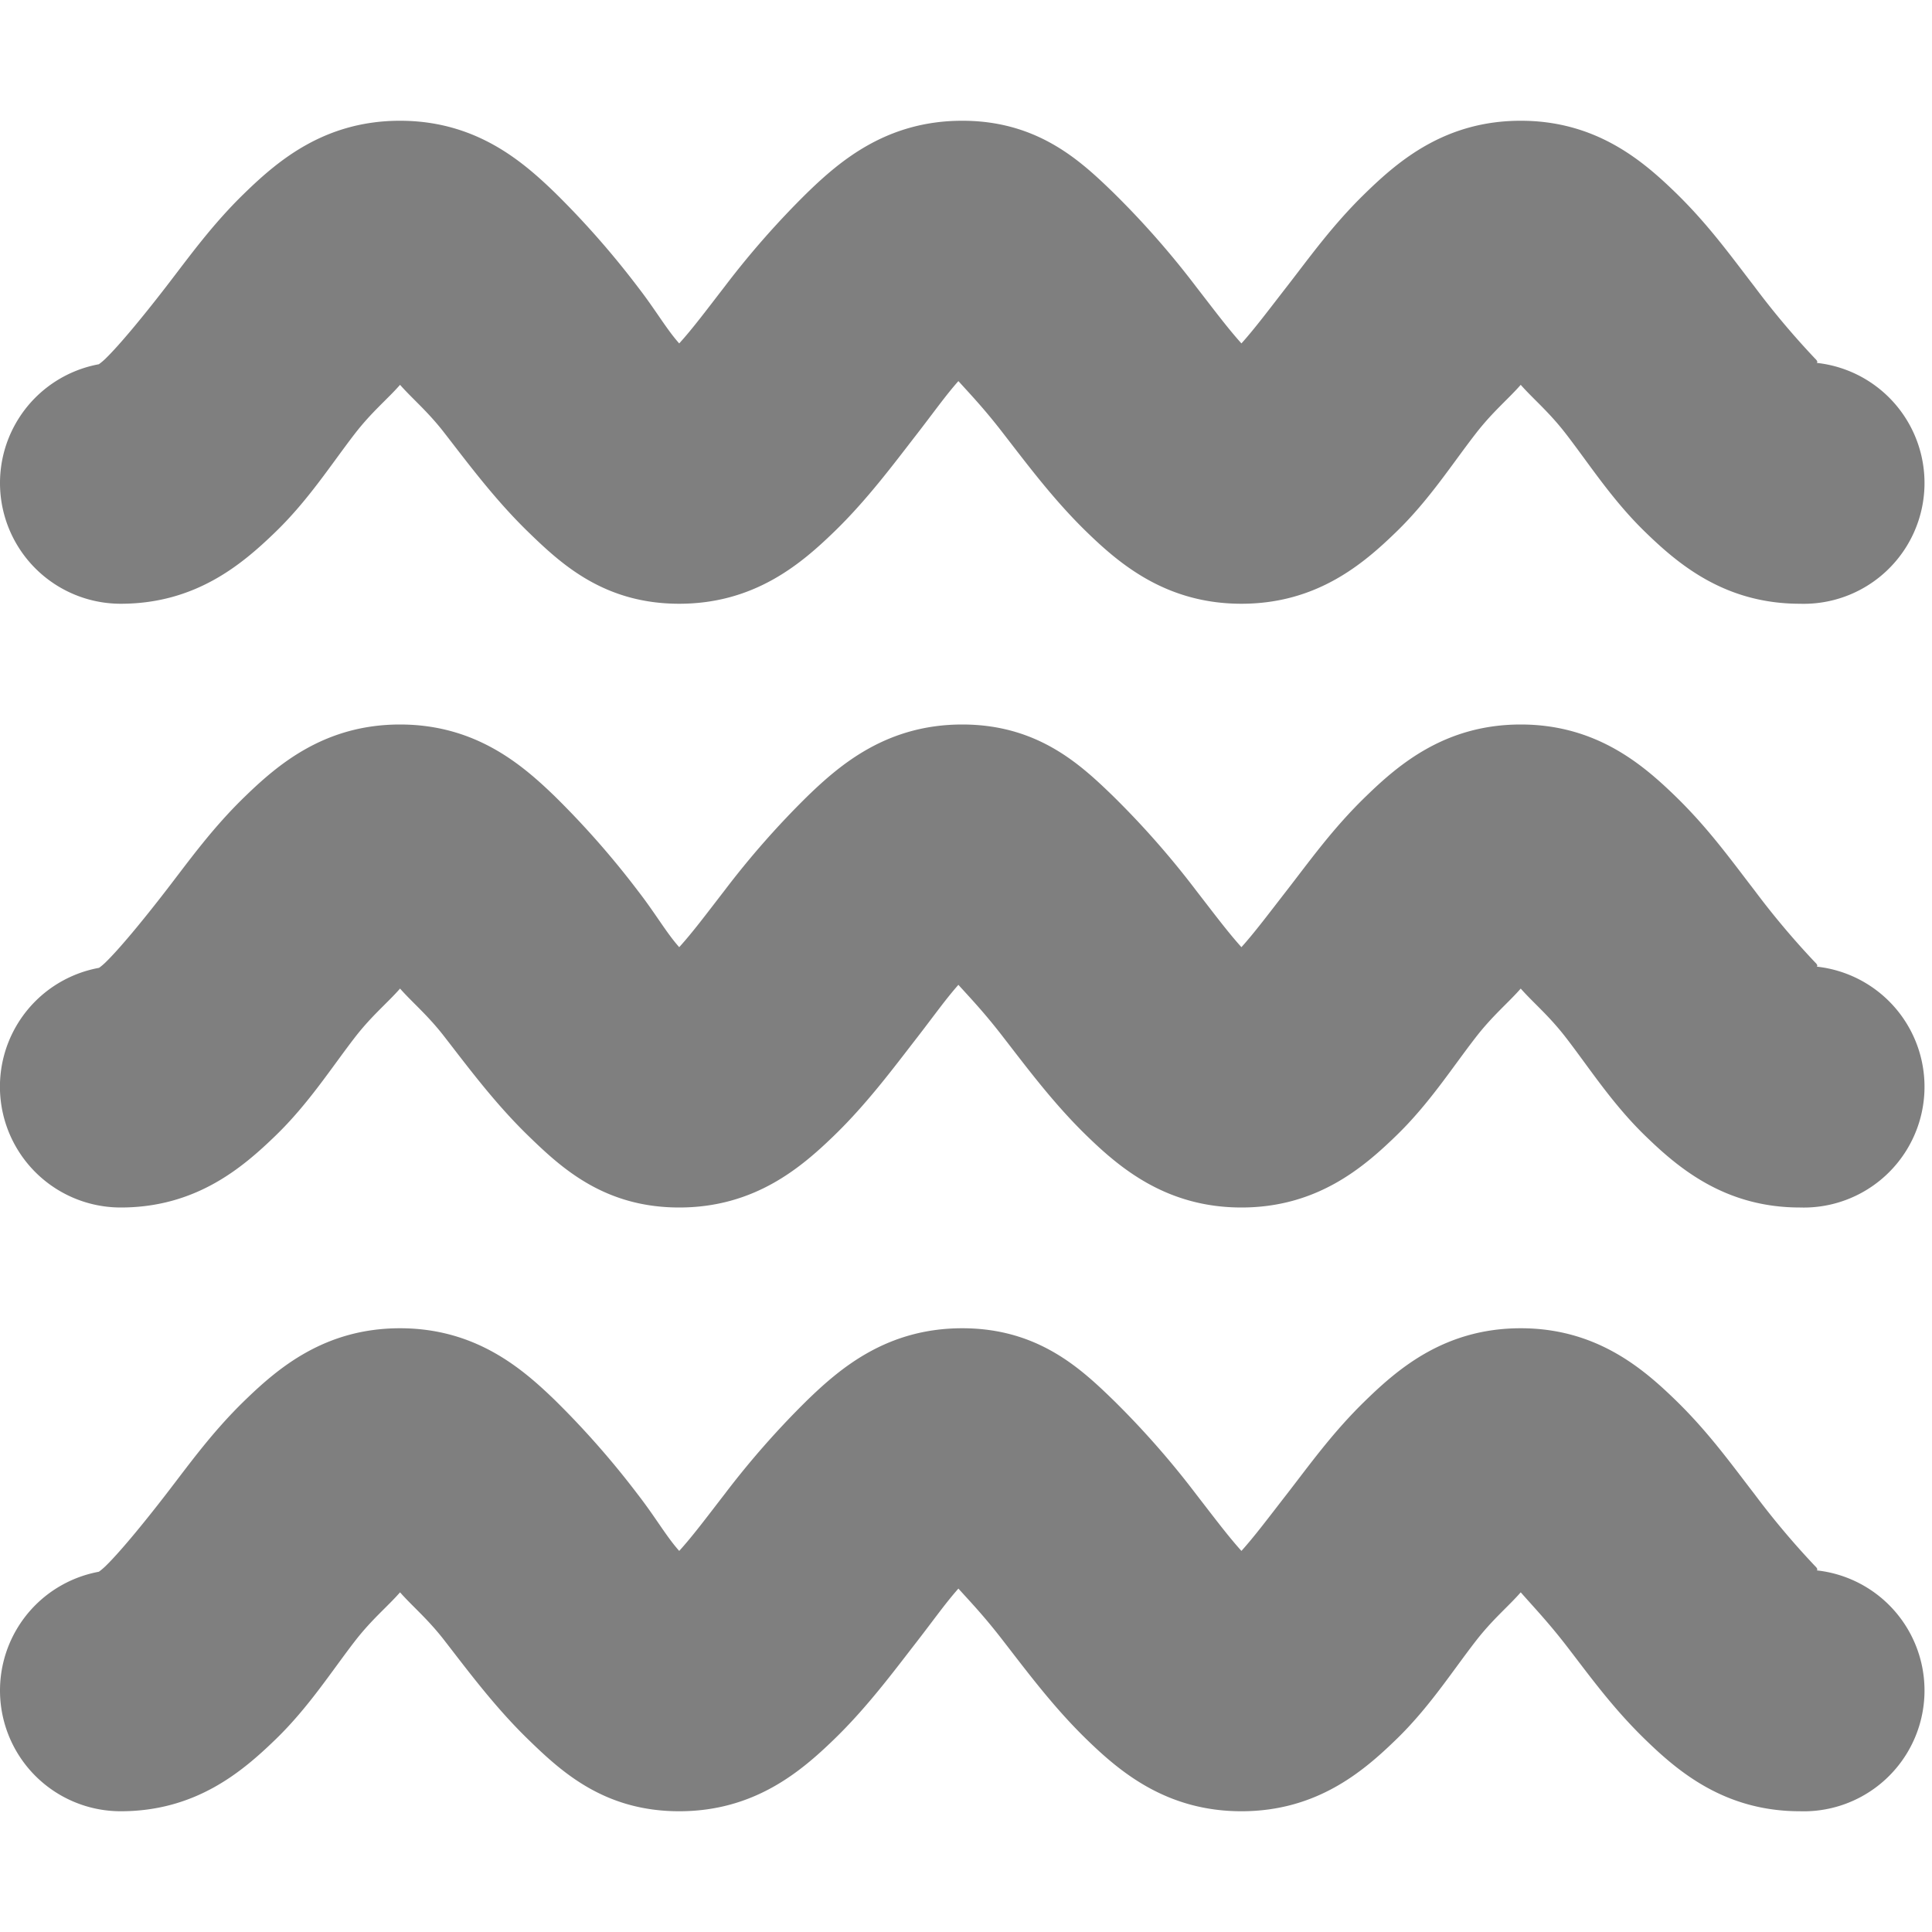 <?xml version="1.0"?>
<svg xmlns="http://www.w3.org/2000/svg" height="16" width="16" viewBox="0 0 16 16" version="1">
    <title>
        Gnome Symbolic Icon Theme
    </title>
    <path d="M3.313 1c-.624 0-1.009.33-1.282.594-.273.264-.463.531-.656.781s-.386.483-.5.594C.761 3.079.763 3 1 3a1 1 0 1 0 0 2c.623 0 1.008-.33 1.281-.594.273-.264.463-.562.656-.812.142-.184.27-.286.376-.407.106.12.233.223.374.407.194.25.415.547.688.812.273.265.627.594 1.25.594s1.008-.33 1.281-.594c.273-.264.494-.562.688-.812.147-.19.236-.317.343-.438.11.121.223.24.375.438.194.25.415.547.688.812.273.265.658.594 1.281.594.624 0 1.009-.33 1.281-.594.273-.264.463-.562.657-.812.142-.184.269-.286.375-.407.106.12.233.223.375.407.193.25.383.547.656.812S14.283 5 14.906 5a1 1 0 1 0 .063-2c.02.008.123.027.062-.031a6.726 6.726 0 0 1-.5-.594c-.193-.25-.383-.516-.656-.781S13.217 1 12.594 1c-.624 0-1.009.33-1.281.594-.273.264-.463.531-.657.781-.15.193-.266.348-.375.469-.11-.122-.221-.27-.375-.469a7.216 7.216 0 0 0-.687-.781C8.946 1.329 8.592 1 7.969 1c-.624 0-1.009.33-1.282.594A7.208 7.208 0 0 0 6 2.375c-.153.198-.265.348-.375.469-.108-.121-.195-.277-.344-.469a7.216 7.216 0 0 0-.687-.781C4.32 1.329 3.936 1 3.312 1zm0 5c-.624 0-1.009.33-1.282.594-.273.264-.463.531-.656.781s-.386.483-.5.594c-.114.11-.112.03.125.03A1 1 0 1 0 1 10c.623 0 1.008-.33 1.281-.594.273-.264.463-.562.656-.812.142-.184.27-.286.376-.407.106.12.233.223.374.407.194.25.415.547.688.812.273.265.627.594 1.25.594s1.008-.33 1.281-.594c.273-.264.494-.562.688-.812.147-.19.236-.317.343-.438.11.121.223.24.375.438.194.25.415.547.688.812.273.265.658.594 1.281.594.624 0 1.009-.33 1.281-.594.273-.264.463-.562.657-.812.142-.184.269-.286.375-.407.106.12.233.223.375.407.193.25.383.547.656.812s.658.594 1.281.594a1 1 0 1 0 .063-2c.02.008.123.027.062-.031a6.725 6.725 0 0 1-.5-.594c-.193-.25-.383-.516-.656-.781S13.217 6 12.594 6c-.624 0-1.009.33-1.281.594-.273.264-.463.531-.657.781-.15.193-.266.348-.375.469-.11-.122-.221-.27-.375-.469a7.216 7.216 0 0 0-.687-.781C8.946 6.329 8.592 6 7.969 6c-.624 0-1.009.33-1.282.594A7.209 7.209 0 0 0 6 7.375c-.153.198-.265.348-.375.469-.108-.121-.195-.277-.344-.469a7.215 7.215 0 0 0-.687-.781C4.32 6.329 3.936 6 3.312 6zm0 5c-.624 0-1.009.33-1.282.594-.273.264-.463.531-.656.781s-.386.483-.5.594C.761 13.079.763 13 1 13a1 1 0 1 0 0 2c.623 0 1.008-.33 1.281-.594.273-.264.463-.562.656-.812.142-.184.27-.286.376-.407.106.12.233.223.374.407.194.25.415.547.688.812.273.265.627.594 1.25.594s1.008-.33 1.281-.594c.273-.264.494-.562.688-.812.147-.19.236-.317.343-.438.11.121.223.24.375.438.194.25.415.547.688.812.273.265.658.594 1.281.594.624 0 1.009-.33 1.281-.594.273-.264.463-.562.657-.812.142-.184.269-.286.375-.407.106.12.231.252.375.438.193.25.383.516.656.781s.658.594 1.281.594a1 1 0 1 0 .063-2c.02.008.123.027.062-.031a6.726 6.726 0 0 1-.5-.594c-.193-.25-.383-.516-.656-.781S13.217 11 12.594 11c-.624 0-1.009.33-1.281.594-.273.264-.463.531-.657.781-.15.193-.266.348-.375.469-.11-.122-.221-.27-.375-.469a7.216 7.216 0 0 0-.687-.781c-.273-.265-.627-.594-1.25-.594-.624 0-1.009.33-1.282.594a7.208 7.208 0 0 0-.687.781c-.153.198-.265.348-.375.469-.108-.121-.195-.277-.344-.469a7.216 7.216 0 0 0-.687-.781C4.32 11.329 3.936 11 3.312 11z" opacity=".5" overflow="visible"/>
</svg>
